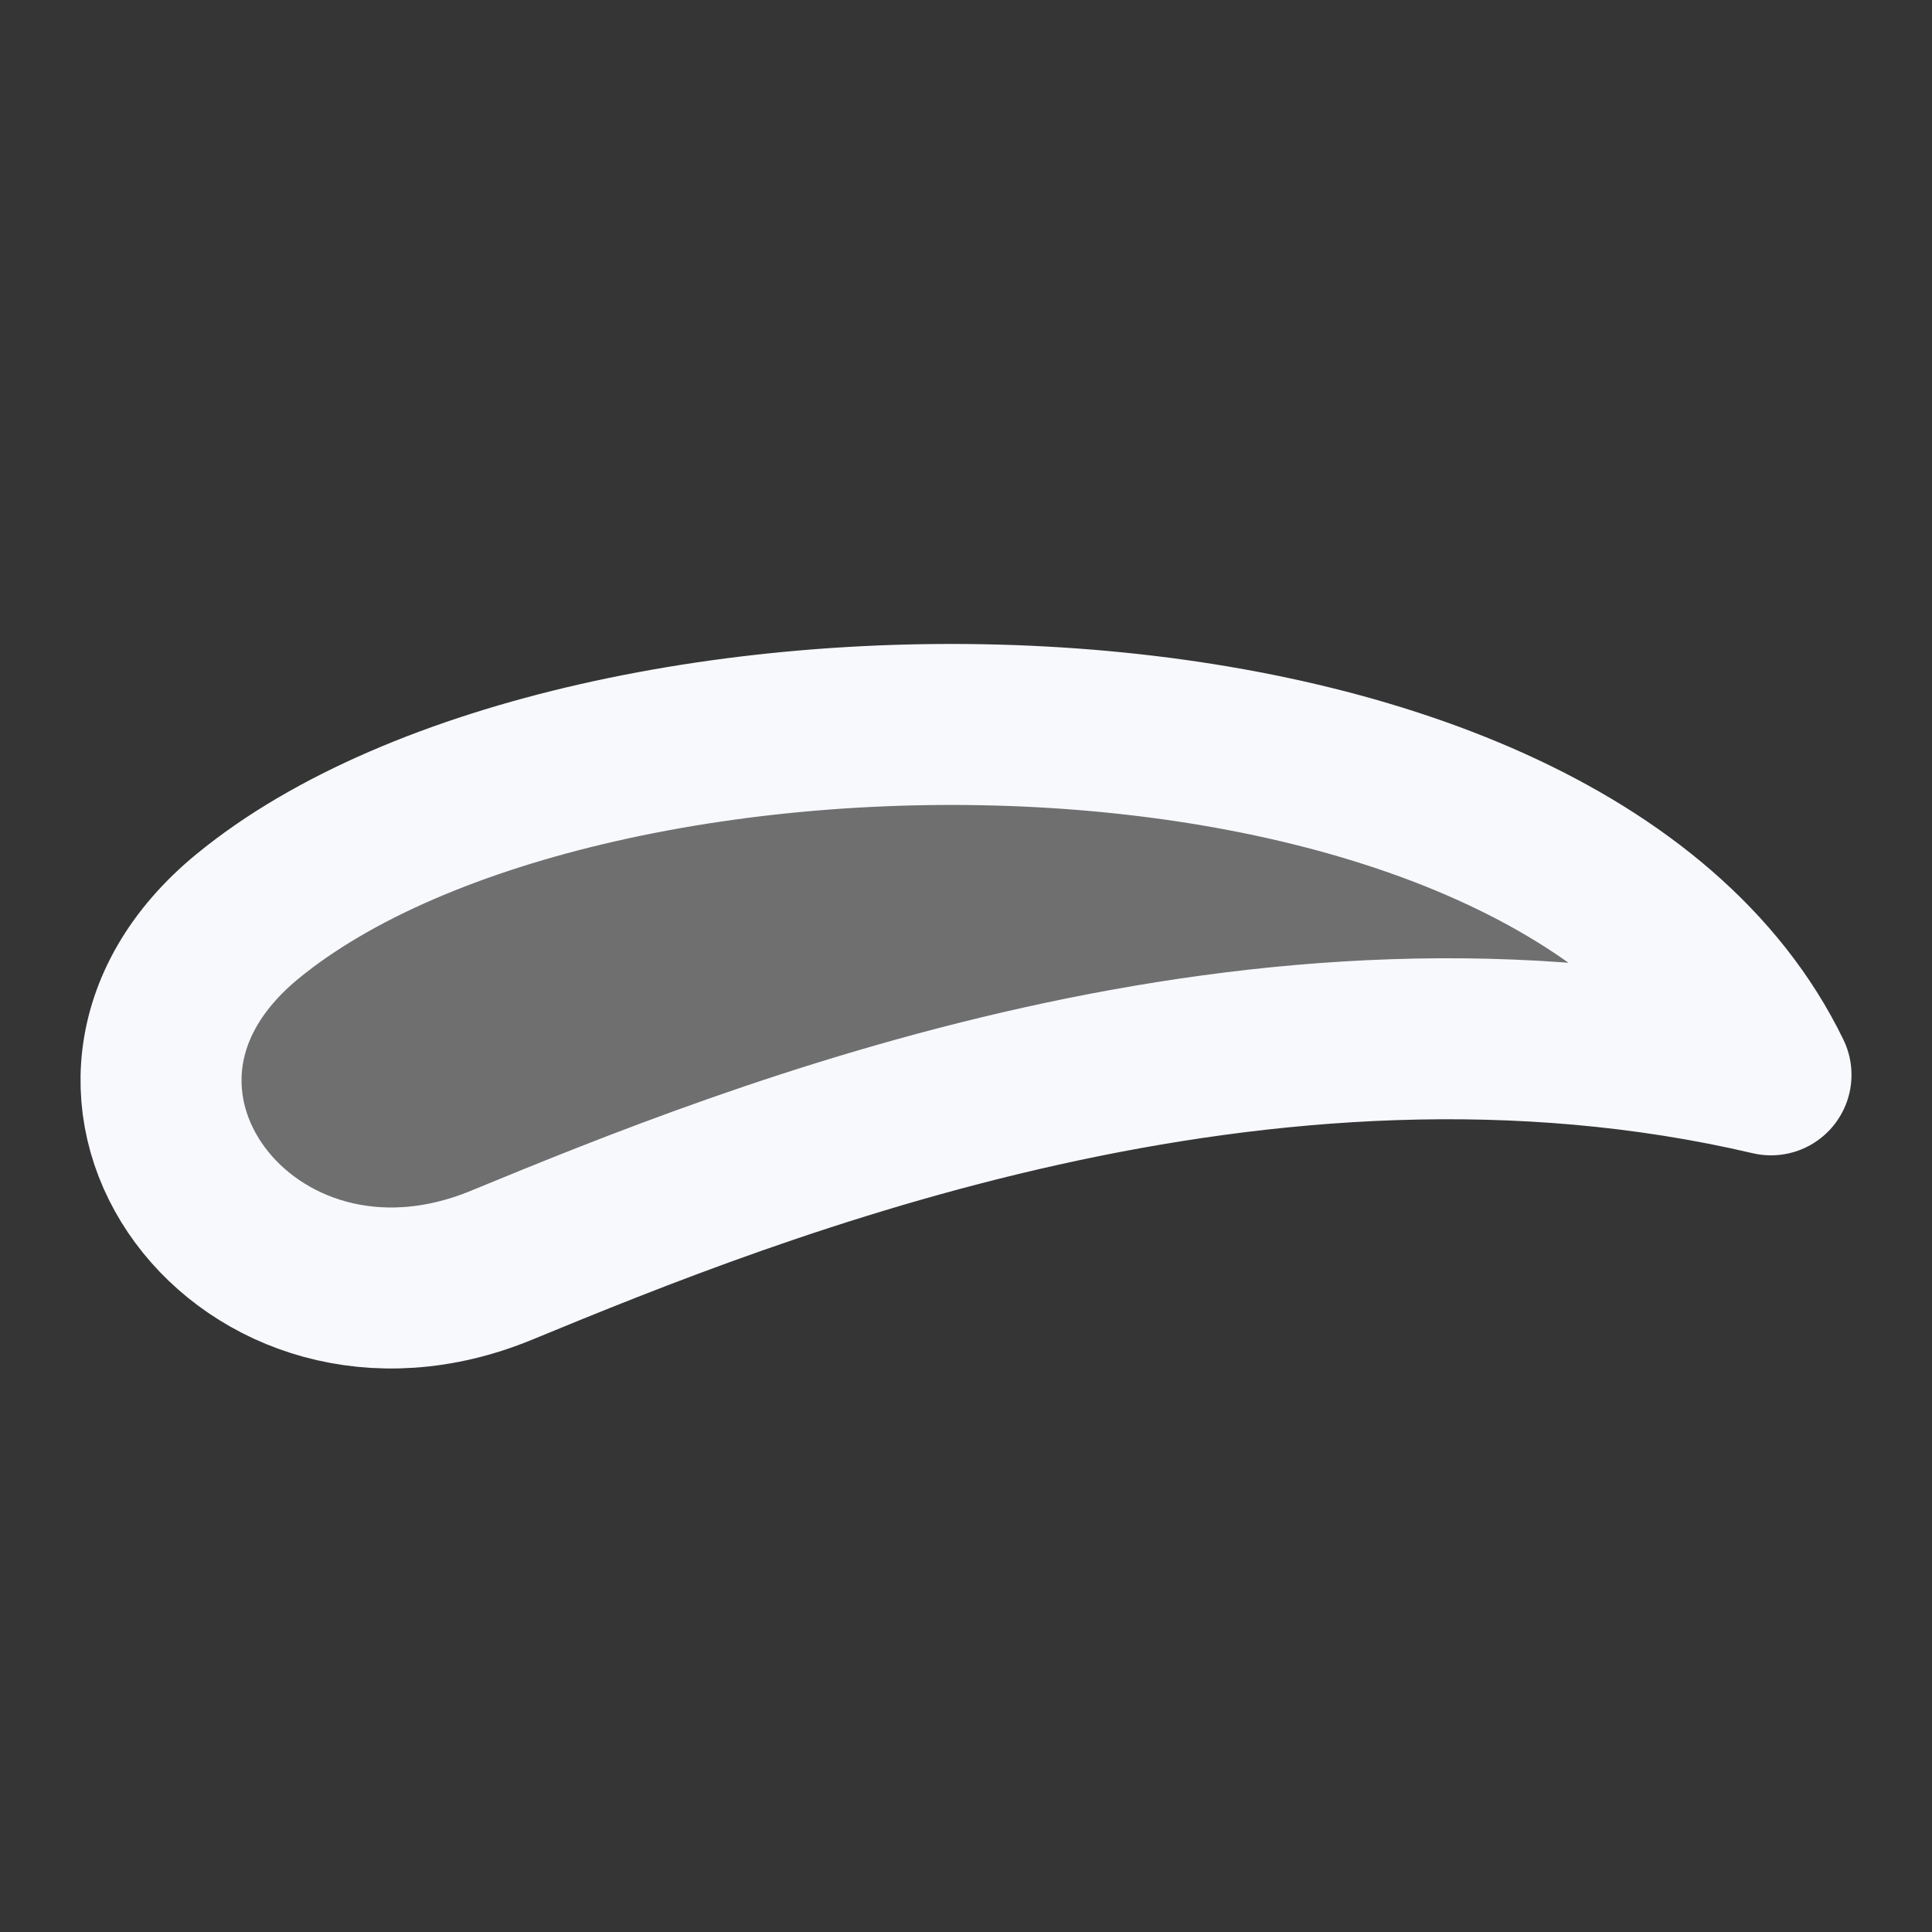 <svg xmlns="http://www.w3.org/2000/svg" width="24" height="24" fill="none"><rect width="100%" height="100%" fill="#333333" stroke="none"/><path fill="#fff" fill-opacity=".01" d="M24 0v24H0V0z"/><path fill="#F7F9FC" d="M22 13.352c-6.308-1.478-12.616 1.064-15.77 2.365-3.154 1.3-5.782-2.18-3.154-4.335C7.28 7.932 19.372 7.932 22 13.352" opacity=".3"/><path stroke="#F7F9FC" stroke-linejoin="round" stroke-width="2" d="M22 13.352c-6.308-1.478-12.616 1.064-15.77 2.365-3.154 1.3-5.782-2.18-3.154-4.335C7.28 7.932 19.372 7.932 22 13.352Z"/></svg>